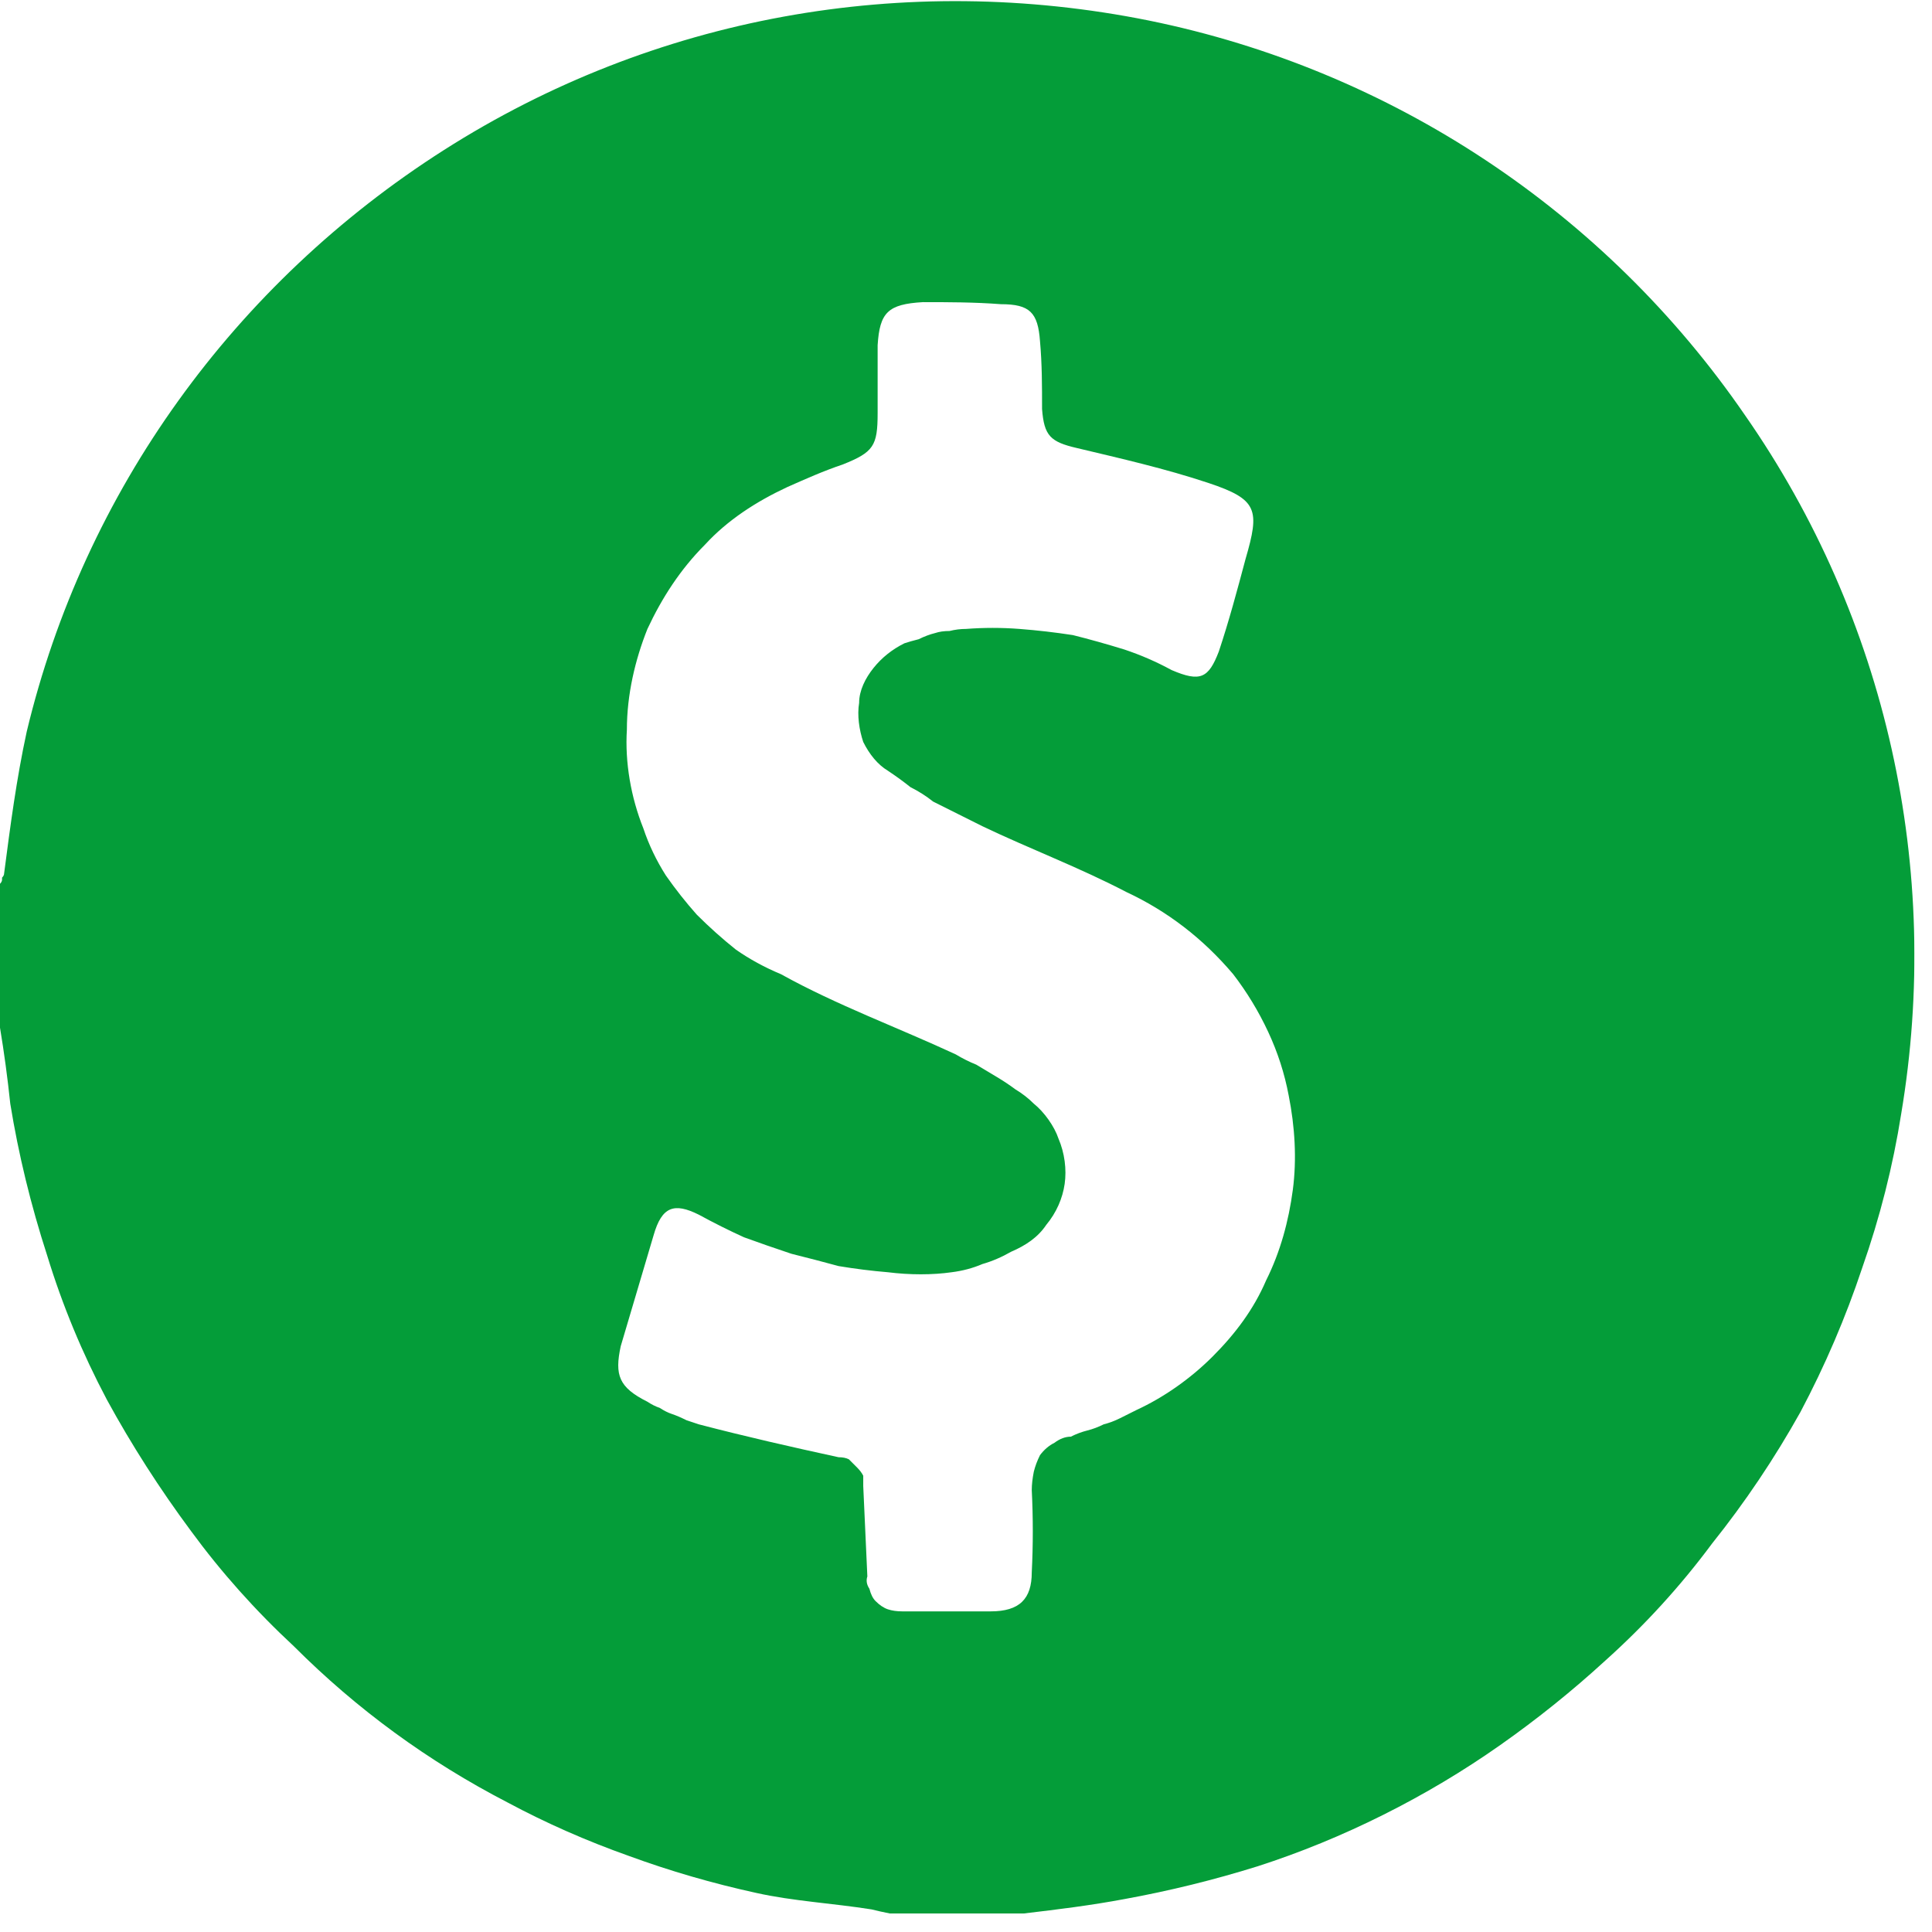 <svg version="1.2" xmlns="http://www.w3.org/2000/svg" viewBox="0 0 94 94" width="94" height="94">
	<title>cuenta-1-svg</title>
	<defs>
		<clipPath clipPathUnits="userSpaceOnUse" id="cp1">
			<path d="m0 0h93.16v93.11h-93.16z"/>
		</clipPath>
	</defs>
	<style>
		.s0 { fill: #049d39 } 
	</style>
	<g id="Clip-Path: Grupo_129757" clip-path="url(#cp1)">
		<filter id="f0">
			<feFlood flood-color="#ffffff" flood-opacity="1" />
			<feBlend mode="normal" in2="SourceGraphic"/>
			<feComposite in2="SourceAlpha" operator="in" />
		</filter>
		<g id="Grupo_129757" filter="url(#f0)">
			<path id="Trazado_156087" fill-rule="evenodd" class="s0" d="m49.8 93.1h-6.5q-0.5-0.1-0.9-0.2c-1.9-0.3-3.8-0.4-5.6-0.8q-3.2-0.7-6.2-1.8-3.1-1.1-5.9-2.6-2.9-1.5-5.5-3.4-2.6-1.9-4.9-4.2-2.8-2.6-5-5.6-2.3-3.1-4.1-6.4-1.8-3.4-2.9-7-1.2-3.7-1.8-7.4-0.2-1.9-0.5-3.7v-6.9q0-0.1 0-0.1 0.1-0.1 0.1-0.2 0-0.1 0-0.1 0.1-0.1 0.1-0.2c0.3-2.3 0.6-4.6 1.1-6.9 2.8-11.7 10.1-21.8 20.3-28.3 10.2-6.5 22.4-8.7 34.3-6.3 11.8 2.4 22.2 9.3 29 19.2 6.9 9.9 9.6 22.1 7.6 34q-0.6 3.8-1.9 7.5-1.2 3.6-3 7-1.9 3.4-4.3 6.4-2.3 3.1-5.2 5.7-2.4 2.2-5.1 4.1-2.7 1.9-5.7 3.4-3 1.5-6.1 2.5-3.2 1-6.5 1.6c-1.6 0.3-3.2 0.5-4.9 0.7zm-3.6-14.7q1 0 2 0c1.4 0 2-0.6 2-1.9q0.1-2 0-4 0-0.4 0.1-0.9 0.1-0.4 0.3-0.8 0.3-0.4 0.7-0.6 0.4-0.3 0.8-0.3 0.4-0.2 0.8-0.3 0.4-0.1 0.8-0.3 0.4-0.1 0.8-0.3 0.4-0.2 0.8-0.4c1.3-0.6 2.6-1.5 3.7-2.6 1.1-1.1 2-2.3 2.6-3.7 0.7-1.4 1.1-2.9 1.3-4.4 0.2-1.5 0.1-3.1-0.2-4.6q-0.3-1.6-1-3.1-0.7-1.5-1.7-2.8-1.1-1.3-2.4-2.3-1.3-1-2.8-1.7c-2.3-1.2-4.7-2.1-7-3.2q-0.6-0.3-1.2-0.6-0.6-0.3-1.2-0.6-0.5-0.4-1.1-0.7-0.5-0.4-1.1-0.8c-0.5-0.3-0.9-0.8-1.2-1.4-0.2-0.6-0.3-1.3-0.2-1.9 0-0.6 0.3-1.2 0.7-1.7 0.4-0.5 0.9-0.9 1.5-1.2q0.3-0.1 0.7-0.2 0.4-0.2 0.8-0.3 0.3-0.1 0.7-0.1 0.4-0.1 0.8-0.1 1.3-0.1 2.6 0 1.3 0.1 2.6 0.3 1.2 0.3 2.5 0.7 1.2 0.4 2.3 1c1.4 0.6 1.8 0.4 2.3-0.9 0.5-1.5 0.9-3 1.3-4.5 0.7-2.4 0.6-2.9-1.8-3.7-2.1-0.7-4.3-1.2-6.4-1.7-1.3-0.3-1.6-0.6-1.7-1.9 0-1.1 0-2.2-0.1-3.3-0.1-1.4-0.5-1.8-1.9-1.8-1.3-0.1-2.6-0.1-3.8-0.1-1.7 0.1-2.1 0.5-2.2 2.1q0 1.7 0 3.3c0 1.6-0.2 1.9-1.7 2.5-0.9 0.3-1.8 0.7-2.7 1.1-1.5 0.7-2.9 1.6-4 2.8-1.2 1.2-2.1 2.6-2.8 4.1-0.6 1.5-1 3.2-1 4.9-0.1 1.6 0.2 3.3 0.8 4.8q0.4 1.2 1.1 2.3 0.7 1 1.5 1.9 0.9 0.9 1.9 1.7 1 0.7 2.2 1.2c2.7 1.5 5.7 2.6 8.5 3.9q0.5 0.3 1 0.5 0.5 0.3 1 0.6 0.5 0.3 0.9 0.6 0.5 0.3 0.9 0.7c0.5 0.4 1 1.1 1.2 1.7 0.3 0.7 0.4 1.5 0.3 2.2-0.1 0.7-0.4 1.4-0.9 2-0.4 0.6-1 1-1.7 1.3q-0.7 0.4-1.4 0.6-0.7 0.3-1.5 0.4-0.7 0.1-1.5 0.1-0.8 0-1.6-0.1-1.2-0.1-2.4-0.3-1.1-0.3-2.3-0.6-1.2-0.4-2.3-0.8-1.1-0.5-2.2-1.1c-1.2-0.6-1.8-0.4-2.2 1q-0.8 2.7-1.6 5.4c-0.3 1.4-0.1 2 1.3 2.7q0.3 0.2 0.6 0.3 0.3 0.2 0.6 0.3 0.3 0.1 0.7 0.3 0.3 0.1 0.6 0.2c2.3 0.6 4.5 1.1 6.8 1.6q0.3 0 0.5 0.1 0.2 0.2 0.4 0.4 0.2 0.2 0.3 0.4 0 0.3 0 0.5 0.1 2.2 0.2 4.4-0.1 0.3 0.1 0.6 0.1 0.4 0.3 0.6 0.3 0.3 0.6 0.4 0.3 0.1 0.7 0.1c0.7 0 1.5 0 2.3 0z"/>
		</g>
	</g>
</svg>